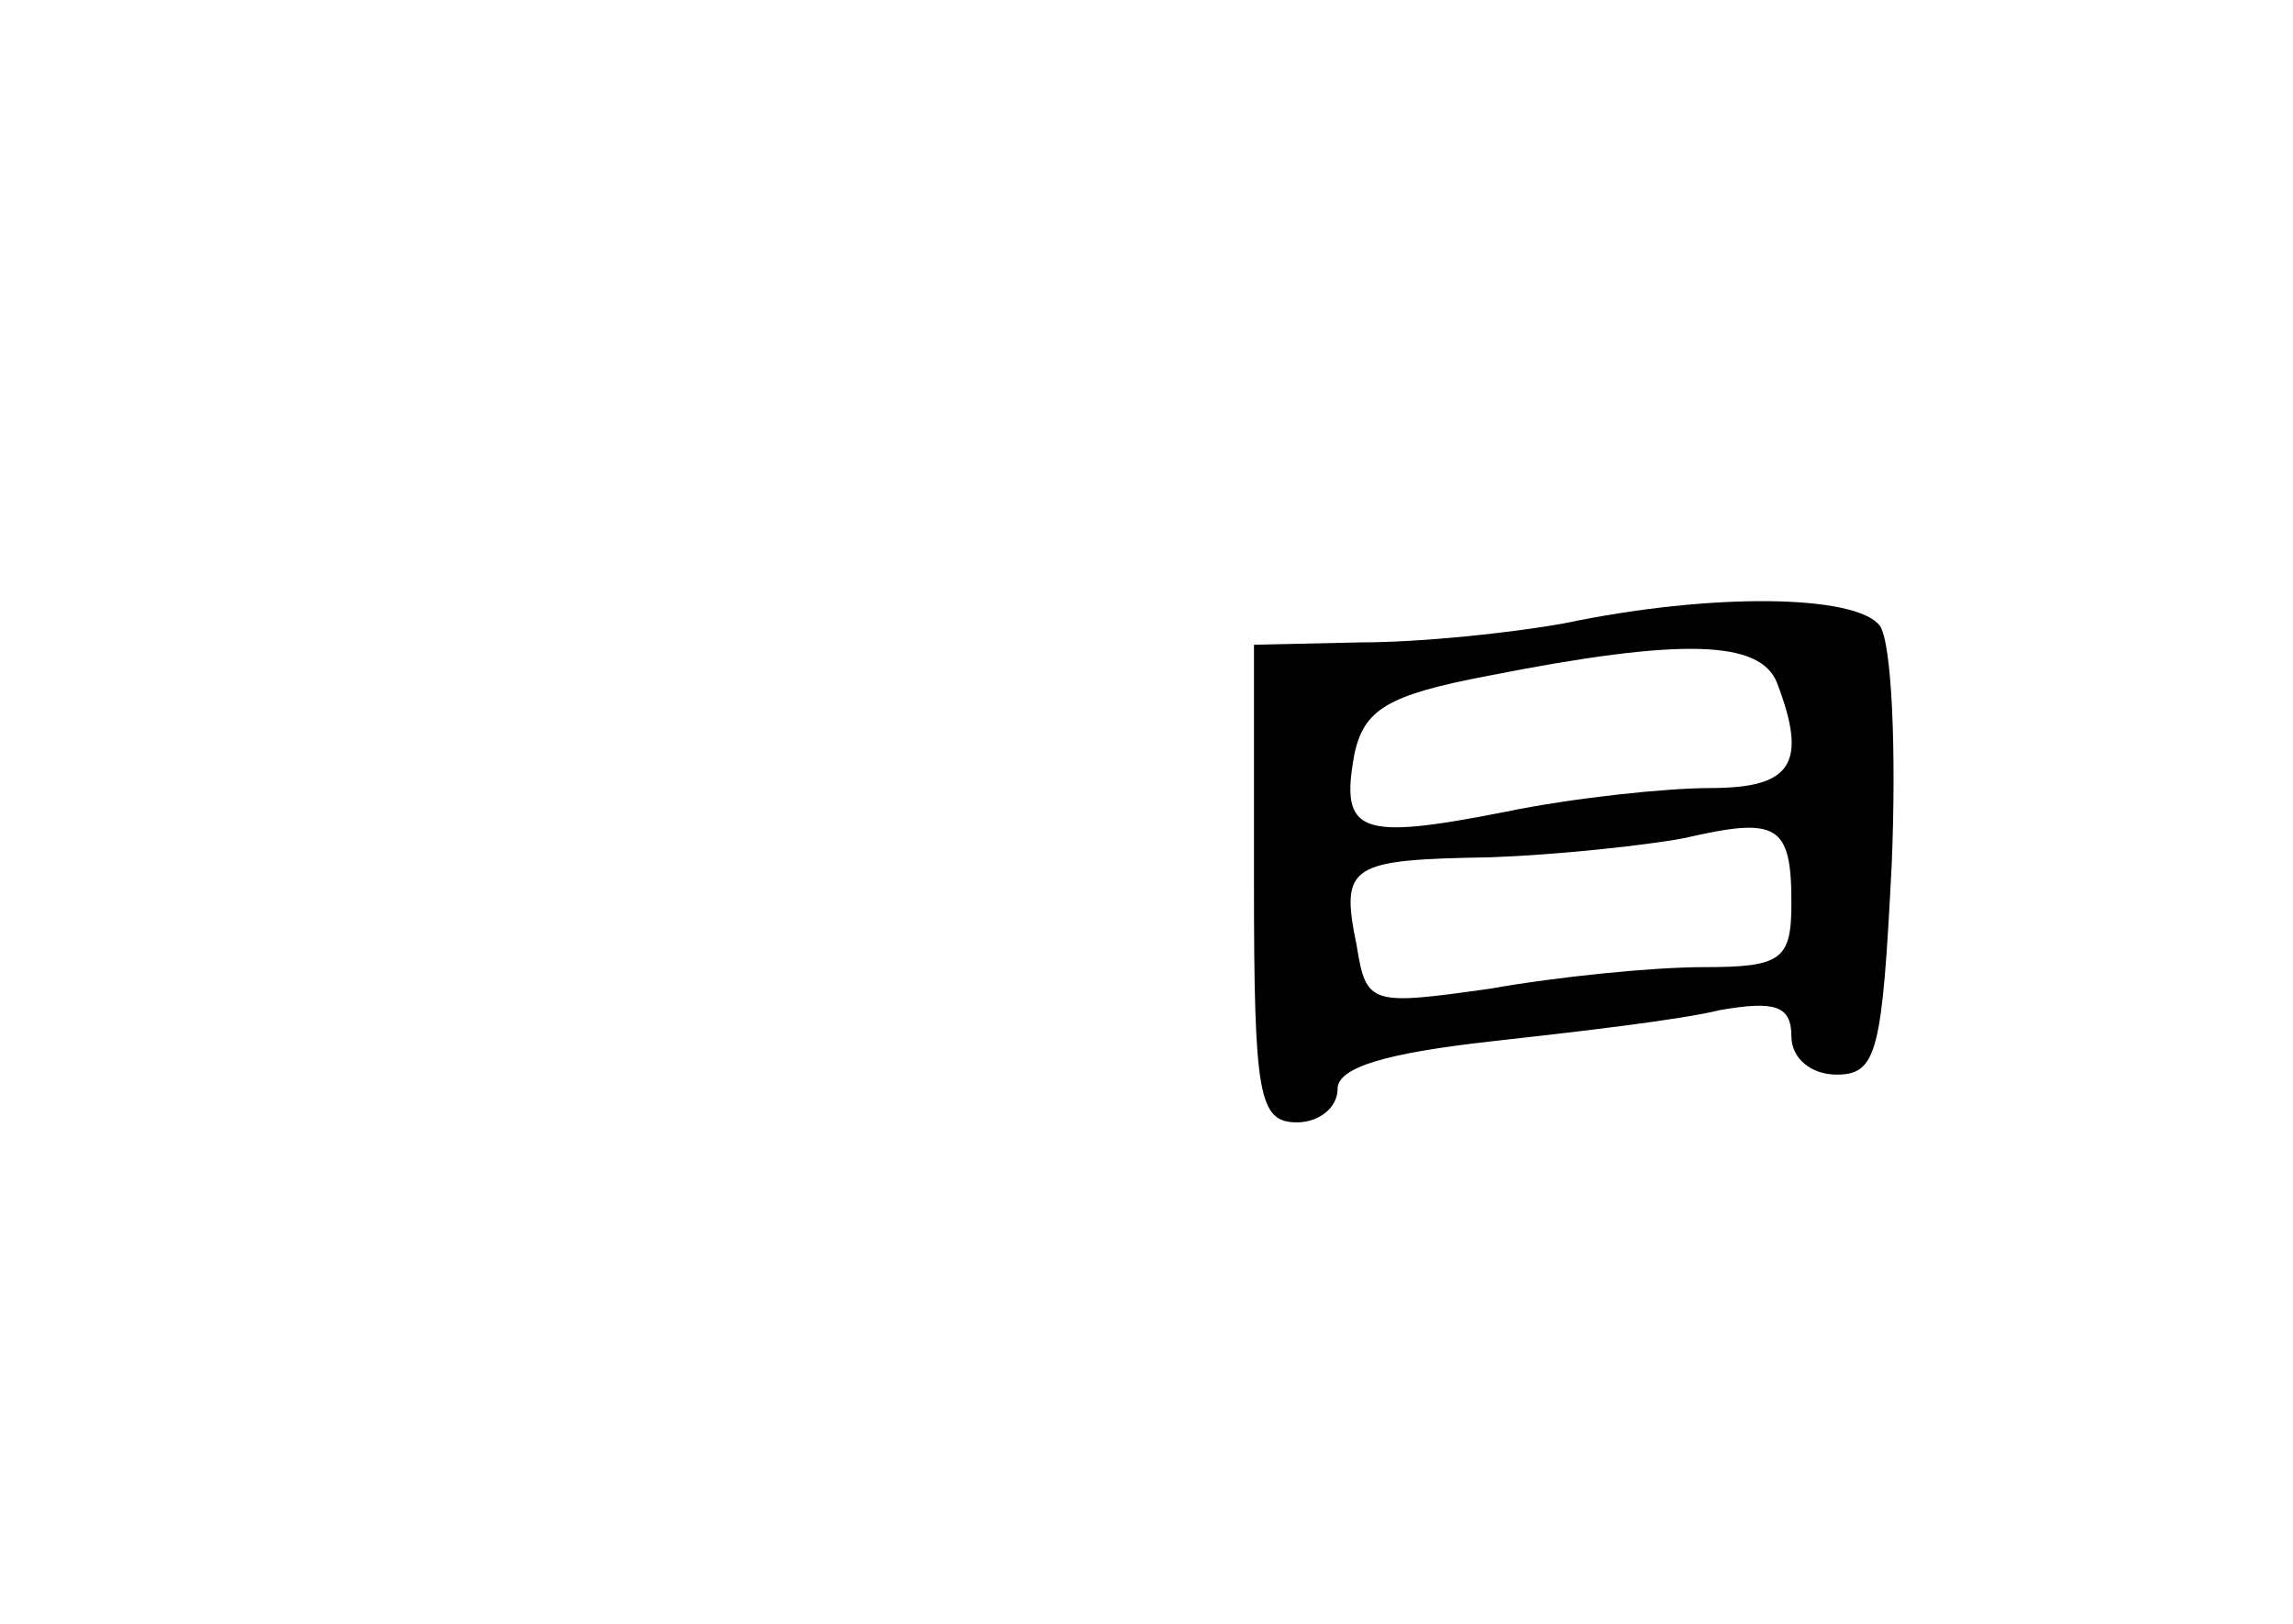 <?xml version="1.0" standalone="no"?>
<!DOCTYPE svg PUBLIC "-//W3C//DTD SVG 20010904//EN"
 "http://www.w3.org/TR/2001/REC-SVG-20010904/DTD/svg10.dtd">
<svg version="1.0" xmlns="http://www.w3.org/2000/svg"
 width="96pt" height="68pt" viewBox="0 0 96 68"
 preserveAspectRatio="xMidYMid meet">
<g transform="translate(0,68) scale(0.1,-0.1)"
fill="#000000" stroke="none">
<path d="M655 419 c-22 -4 -60 -8 -85 -8 l-45 -1 0 -100 c0 -89 2 -100 18
-100 9 0 17 6 17 14 0 9 20 15 65 20 36 4 79 9 95 13 23 4 30 2 30 -11 0 -9 8
-16 19 -16 17 0 19 10 23 88 2 48 0 93 -5 100 -10 13 -70 14 -132 1z m89 -25
c13 -34 6 -44 -28 -44 -18 0 -57 -4 -86 -10 -61 -12 -69 -9 -63 24 4 19 14 25
56 33 81 16 114 15 121 -3z m6 -92 c0 -24 -4 -27 -37 -27 -21 0 -61 -4 -89 -9
-50 -7 -52 -7 -56 18 -7 34 -3 36 56 37 28 1 65 5 81 8 39 9 45 6 45 -27z"/>
</g>
</svg>
